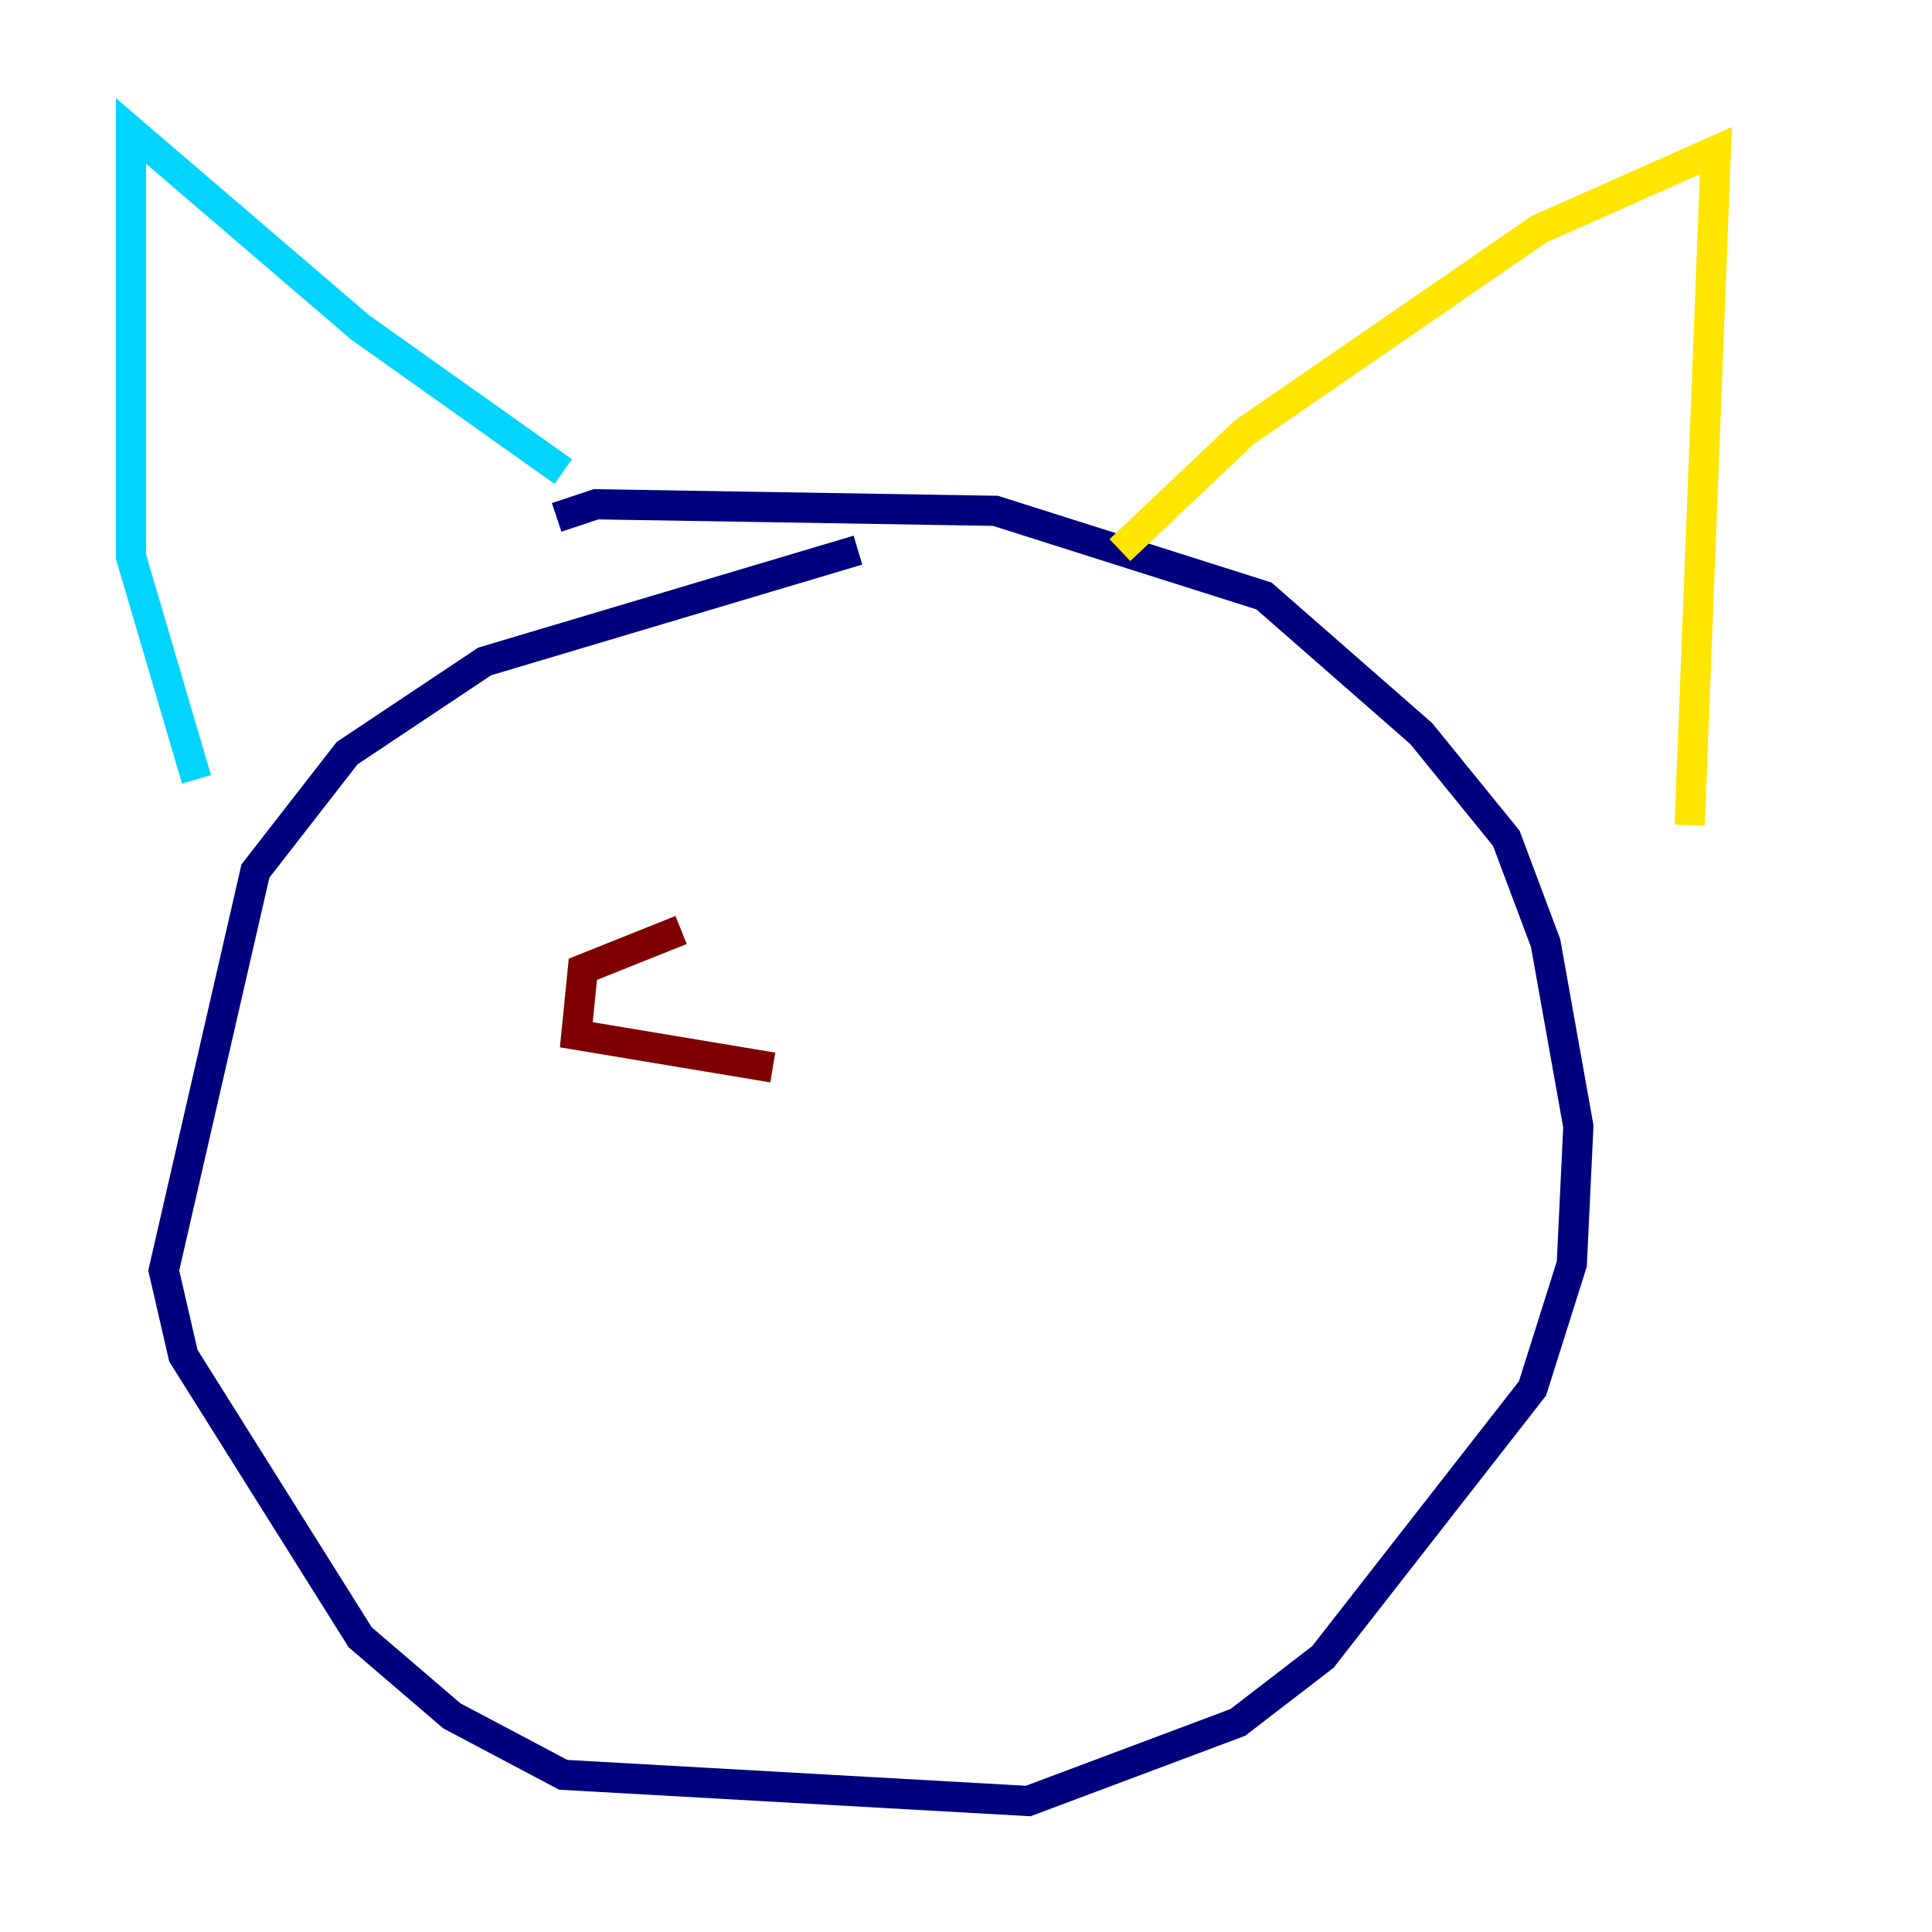 <?xml version="1.0" encoding="utf-8" ?>
<svg baseProfile="tiny" height="128" version="1.2" viewBox="0,0,128,128" width="128" xmlns="http://www.w3.org/2000/svg" xmlns:ev="http://www.w3.org/2001/xml-events" xmlns:xlink="http://www.w3.org/1999/xlink"><defs /><polyline fill="none" points="56.841,36.447 32.108,43.824 22.997,49.898 16.922,57.709 10.848,84.176 12.149,89.817 23.864,108.475 29.939,113.681 37.315,117.586 68.122,119.322 82.007,114.115 87.647,109.776 101.532,91.986 104.136,83.742 104.57,74.63 102.4,62.481 99.797,55.539 94.156,48.597 83.742,39.485 65.953,33.844 39.485,33.41 36.881,34.278" stroke="#00007f" stroke-width="2" /><polyline fill="none" points="13.017,51.634 8.678,36.881 8.678,8.678 23.864,21.695 37.315,31.241" stroke="#00d4ff" stroke-width="2" /><polyline fill="none" points="74.197,36.447 82.441,28.637 101.966,15.186 113.681,9.98 111.946,54.671" stroke="#ffe500" stroke-width="2" /><polyline fill="none" points="45.125,61.614 38.617,64.217 38.183,68.556 51.2,70.725" stroke="#7f0000" stroke-width="2" /></svg>